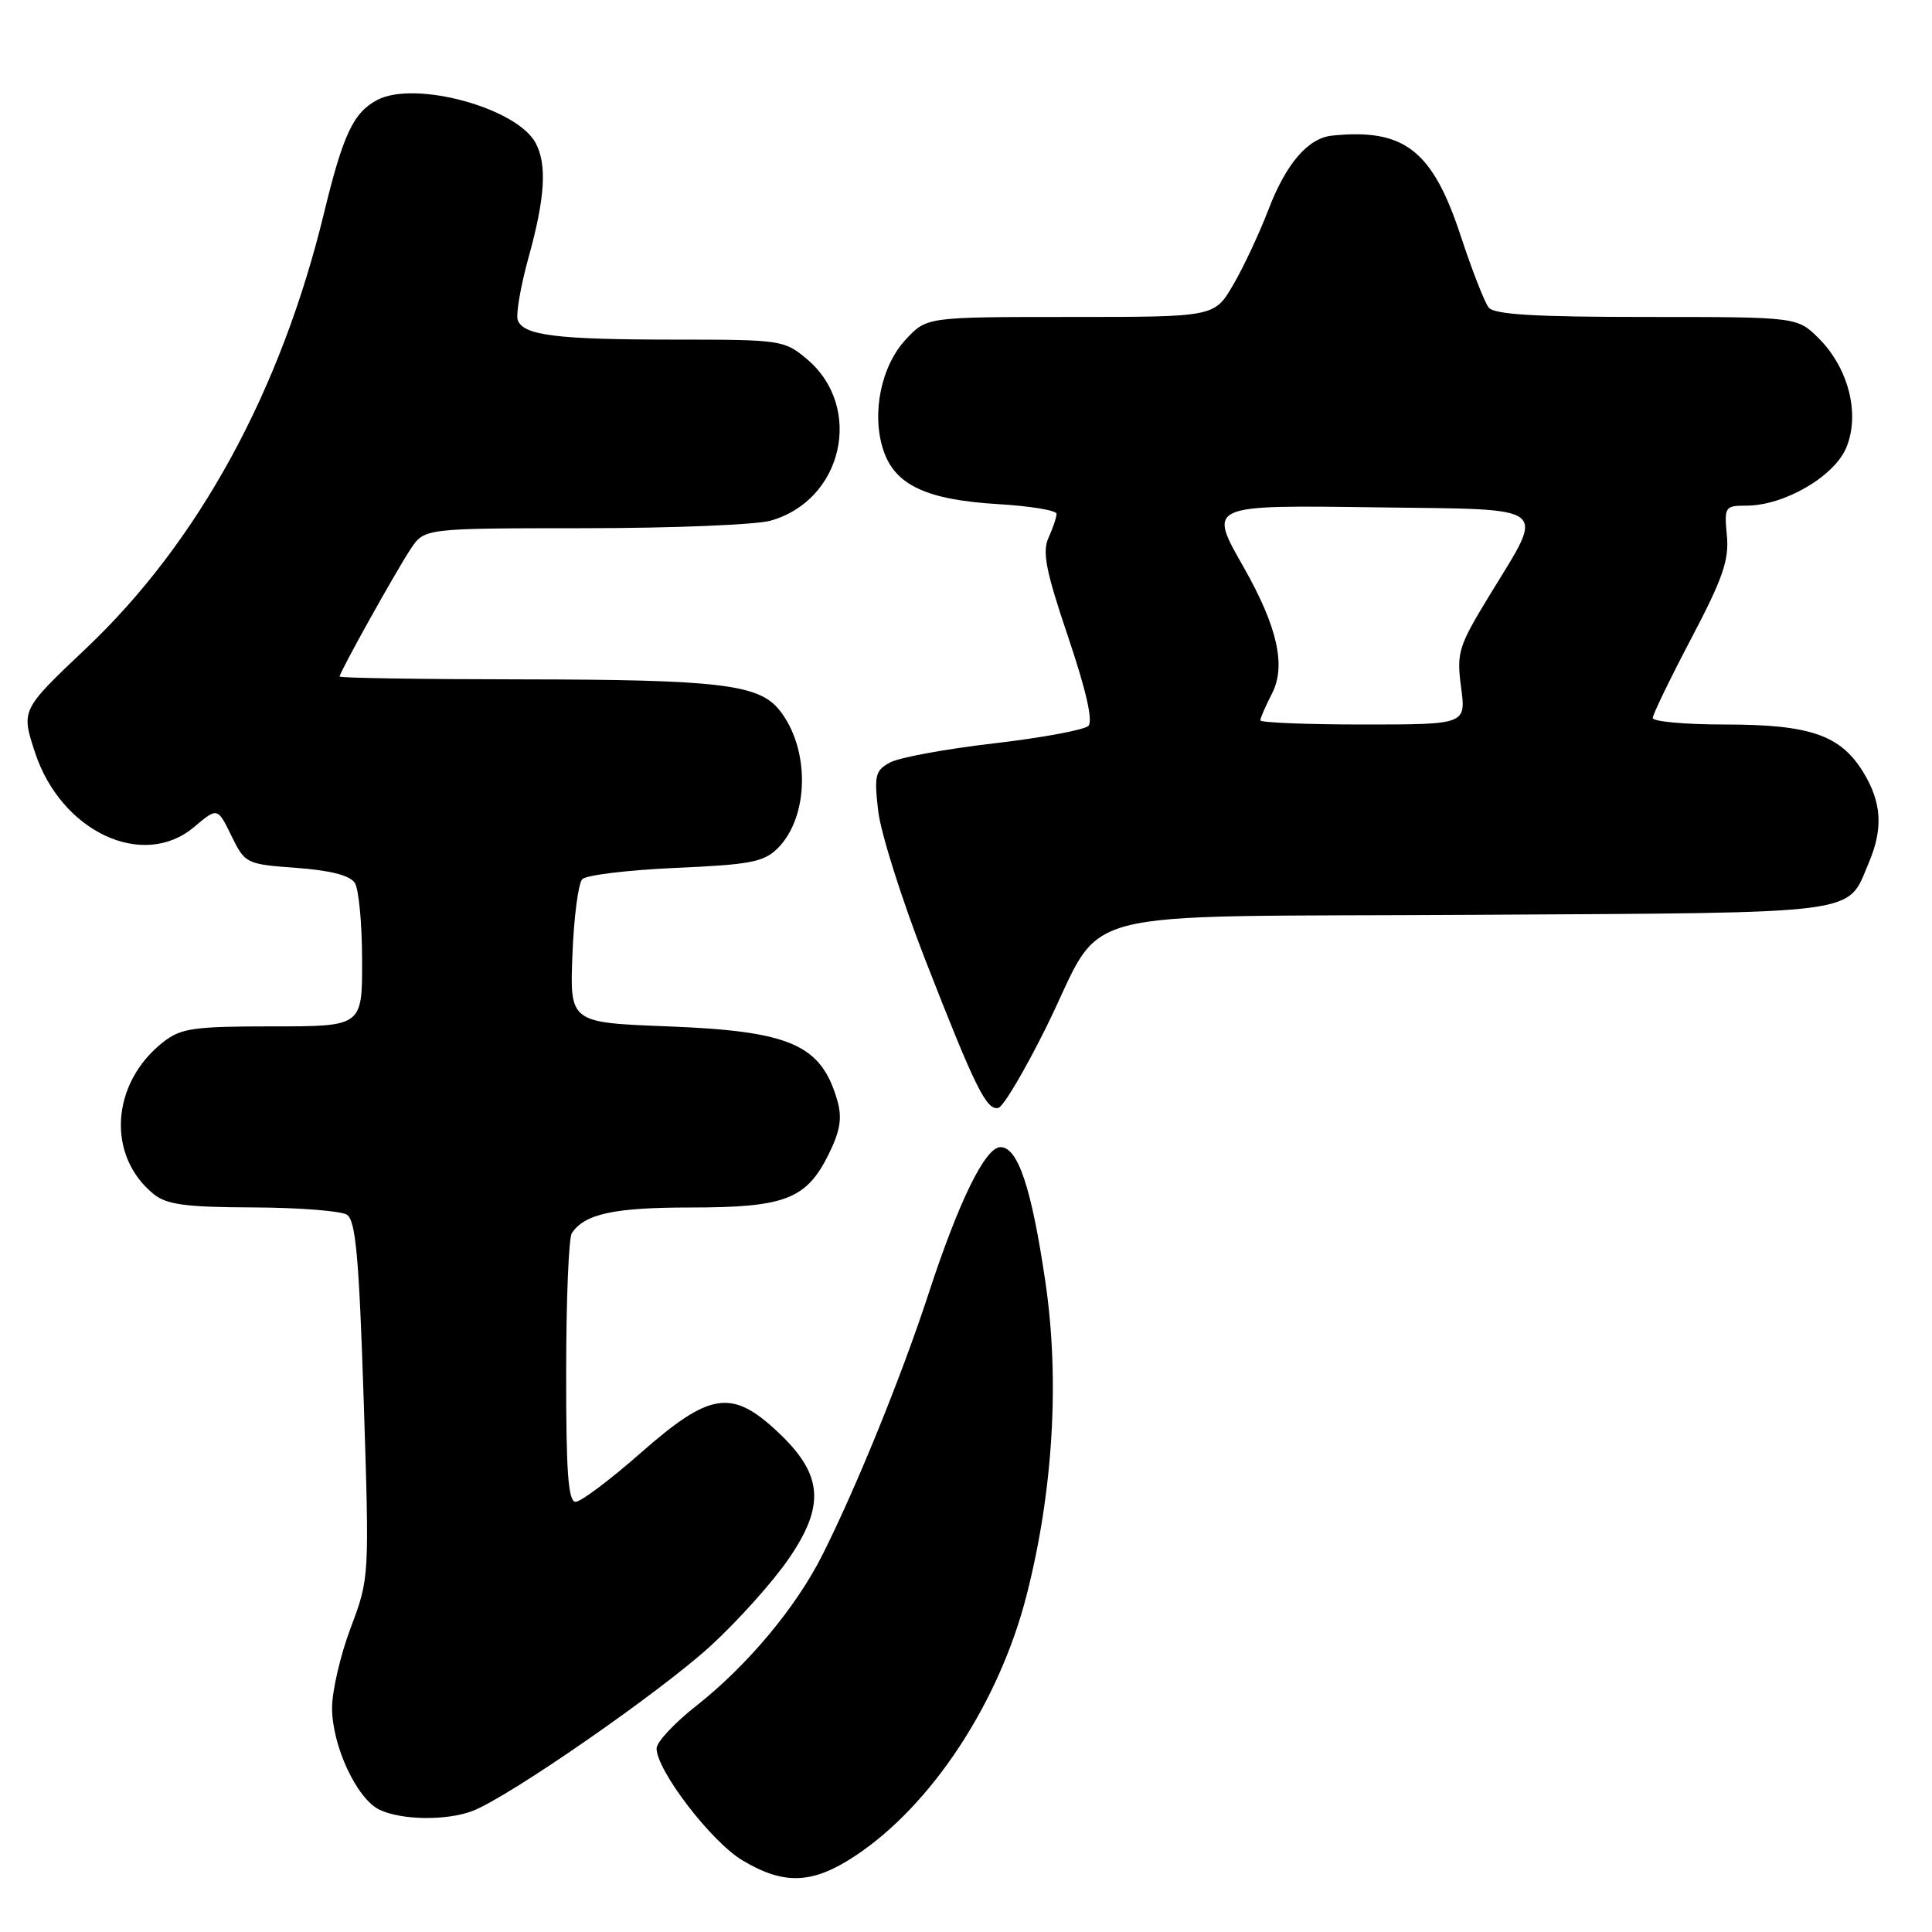 <?xml version="1.0" encoding="UTF-8" standalone="no"?>
<!DOCTYPE svg PUBLIC "-//W3C//DTD SVG 1.1//EN" "http://www.w3.org/Graphics/SVG/1.1/DTD/svg11.dtd" >
<svg xmlns="http://www.w3.org/2000/svg" xmlns:xlink="http://www.w3.org/1999/xlink" version="1.1" viewBox="0 0 256 256">
 <g >
 <path fill="currentColor"
d=" M 113.34 245.90 C 123.45 239.20 132.39 225.61 136.02 211.41 C 139.54 197.68 140.43 182.87 138.53 169.93 C 136.70 157.45 134.89 152.00 132.57 152.00 C 130.55 152.00 127.05 159.15 123.01 171.50 C 119.49 182.28 113.45 197.14 108.97 206.04 C 105.47 213.00 99.04 220.69 92.25 226.04 C 89.36 228.31 87.00 230.84 87.00 231.67 C 87.00 234.58 94.23 244.02 98.35 246.49 C 103.89 249.81 107.65 249.67 113.34 245.90 Z  M 62.59 239.97 C 67.39 238.14 87.45 224.24 94.16 218.09 C 97.74 214.81 102.38 209.64 104.47 206.60 C 109.39 199.47 109.05 195.36 103.07 189.75 C 96.96 184.01 94.08 184.45 84.92 192.50 C 80.86 196.07 76.97 199.00 76.27 199.00 C 75.29 199.00 75.00 195.03 75.02 181.75 C 75.02 172.26 75.36 164.00 75.77 163.40 C 77.47 160.84 81.37 160.00 91.48 160.00 C 104.01 160.00 106.85 158.91 109.79 152.97 C 111.34 149.83 111.61 148.14 110.95 145.83 C 108.82 138.41 104.76 136.63 88.50 136.00 C 75.50 135.50 75.50 135.50 75.85 126.50 C 76.04 121.55 76.63 117.05 77.15 116.50 C 77.67 115.95 83.24 115.28 89.53 115.00 C 99.41 114.57 101.23 114.22 103.05 112.40 C 107.26 108.18 107.35 99.12 103.23 94.03 C 100.51 90.68 95.18 90.05 69.25 90.02 C 55.91 90.01 45.00 89.84 45.00 89.64 C 45.00 89.07 52.39 75.81 54.41 72.75 C 56.23 70.00 56.23 70.00 77.37 69.99 C 88.99 69.99 100.11 69.54 102.07 69.00 C 111.70 66.32 114.49 53.96 106.92 47.58 C 103.93 45.07 103.46 45.00 89.55 45.00 C 73.83 45.00 69.39 44.46 68.61 42.44 C 68.33 41.70 68.98 37.93 70.05 34.06 C 72.23 26.19 72.50 21.80 70.97 18.94 C 68.47 14.28 54.98 10.62 50.00 13.24 C 46.83 14.91 45.47 17.79 42.95 28.16 C 37.22 51.83 26.29 71.83 11.38 85.94 C 2.79 94.07 2.79 94.07 4.64 99.71 C 8.10 110.21 18.94 115.29 25.71 109.59 C 28.82 106.97 28.82 106.97 30.66 110.74 C 32.47 114.44 32.61 114.51 39.29 115.00 C 43.80 115.33 46.39 116.00 47.02 117.00 C 47.54 117.83 47.98 122.44 47.98 127.25 C 48.00 136.00 48.00 136.00 36.13 136.00 C 25.62 136.00 23.97 136.24 21.61 138.09 C 14.69 143.54 14.09 153.15 20.37 158.23 C 22.09 159.62 24.61 159.96 33.50 159.99 C 39.55 160.01 45.16 160.45 45.96 160.95 C 47.13 161.70 47.57 166.49 48.19 185.48 C 48.95 209.05 48.95 209.09 46.48 215.66 C 45.11 219.28 44.00 224.07 44.00 226.30 C 44.00 231.31 47.27 238.34 50.27 239.79 C 53.17 241.19 59.15 241.27 62.59 239.97 Z  M 138.61 136.15 C 146.70 119.82 140.14 121.55 195.23 121.22 C 247.50 120.91 244.67 121.29 247.64 114.28 C 249.56 109.74 249.33 106.28 246.85 102.25 C 243.83 97.38 239.80 96.00 228.53 96.00 C 223.29 96.00 219.00 95.61 219.00 95.14 C 219.00 94.67 221.30 89.93 224.10 84.60 C 228.28 76.66 229.13 74.20 228.82 70.95 C 228.46 67.15 228.56 67.00 231.41 67.00 C 236.40 67.00 243.04 63.15 244.64 59.32 C 246.49 54.89 244.96 48.80 241.00 44.84 C 238.15 42.00 238.15 42.00 218.20 42.00 C 203.43 42.00 197.99 41.68 197.26 40.75 C 196.71 40.06 195.05 35.80 193.56 31.28 C 189.82 19.90 186.08 16.99 176.50 17.97 C 173.31 18.30 170.39 21.70 168.06 27.82 C 166.86 30.94 164.77 35.41 163.40 37.75 C 160.92 42.00 160.92 42.00 141.86 42.00 C 122.80 42.00 122.80 42.00 120.04 44.96 C 116.74 48.49 115.45 54.81 117.05 59.65 C 118.57 64.27 122.76 66.23 132.25 66.80 C 136.51 67.05 140.00 67.63 140.00 68.08 C 140.00 68.53 139.52 69.96 138.94 71.24 C 138.08 73.13 138.57 75.63 141.53 84.39 C 143.90 91.40 144.85 95.55 144.22 96.18 C 143.68 96.72 138.05 97.76 131.71 98.50 C 125.36 99.23 119.18 100.37 117.96 101.02 C 115.97 102.09 115.81 102.73 116.37 107.49 C 116.71 110.40 119.50 119.21 122.56 127.07 C 129.23 144.17 130.74 147.23 132.31 146.79 C 132.96 146.61 135.80 141.82 138.61 136.15 Z  M 167.00 95.45 C 167.00 95.15 167.69 93.57 168.53 91.93 C 170.44 88.26 169.28 83.08 164.82 75.21 C 160.06 66.84 159.90 66.92 182.73 67.23 C 205.78 67.54 204.77 66.75 197.41 78.82 C 193.24 85.65 192.99 86.46 193.60 91.07 C 194.26 96.00 194.26 96.00 180.63 96.00 C 173.13 96.00 167.00 95.75 167.00 95.45 Z "/>
</g>
</svg>